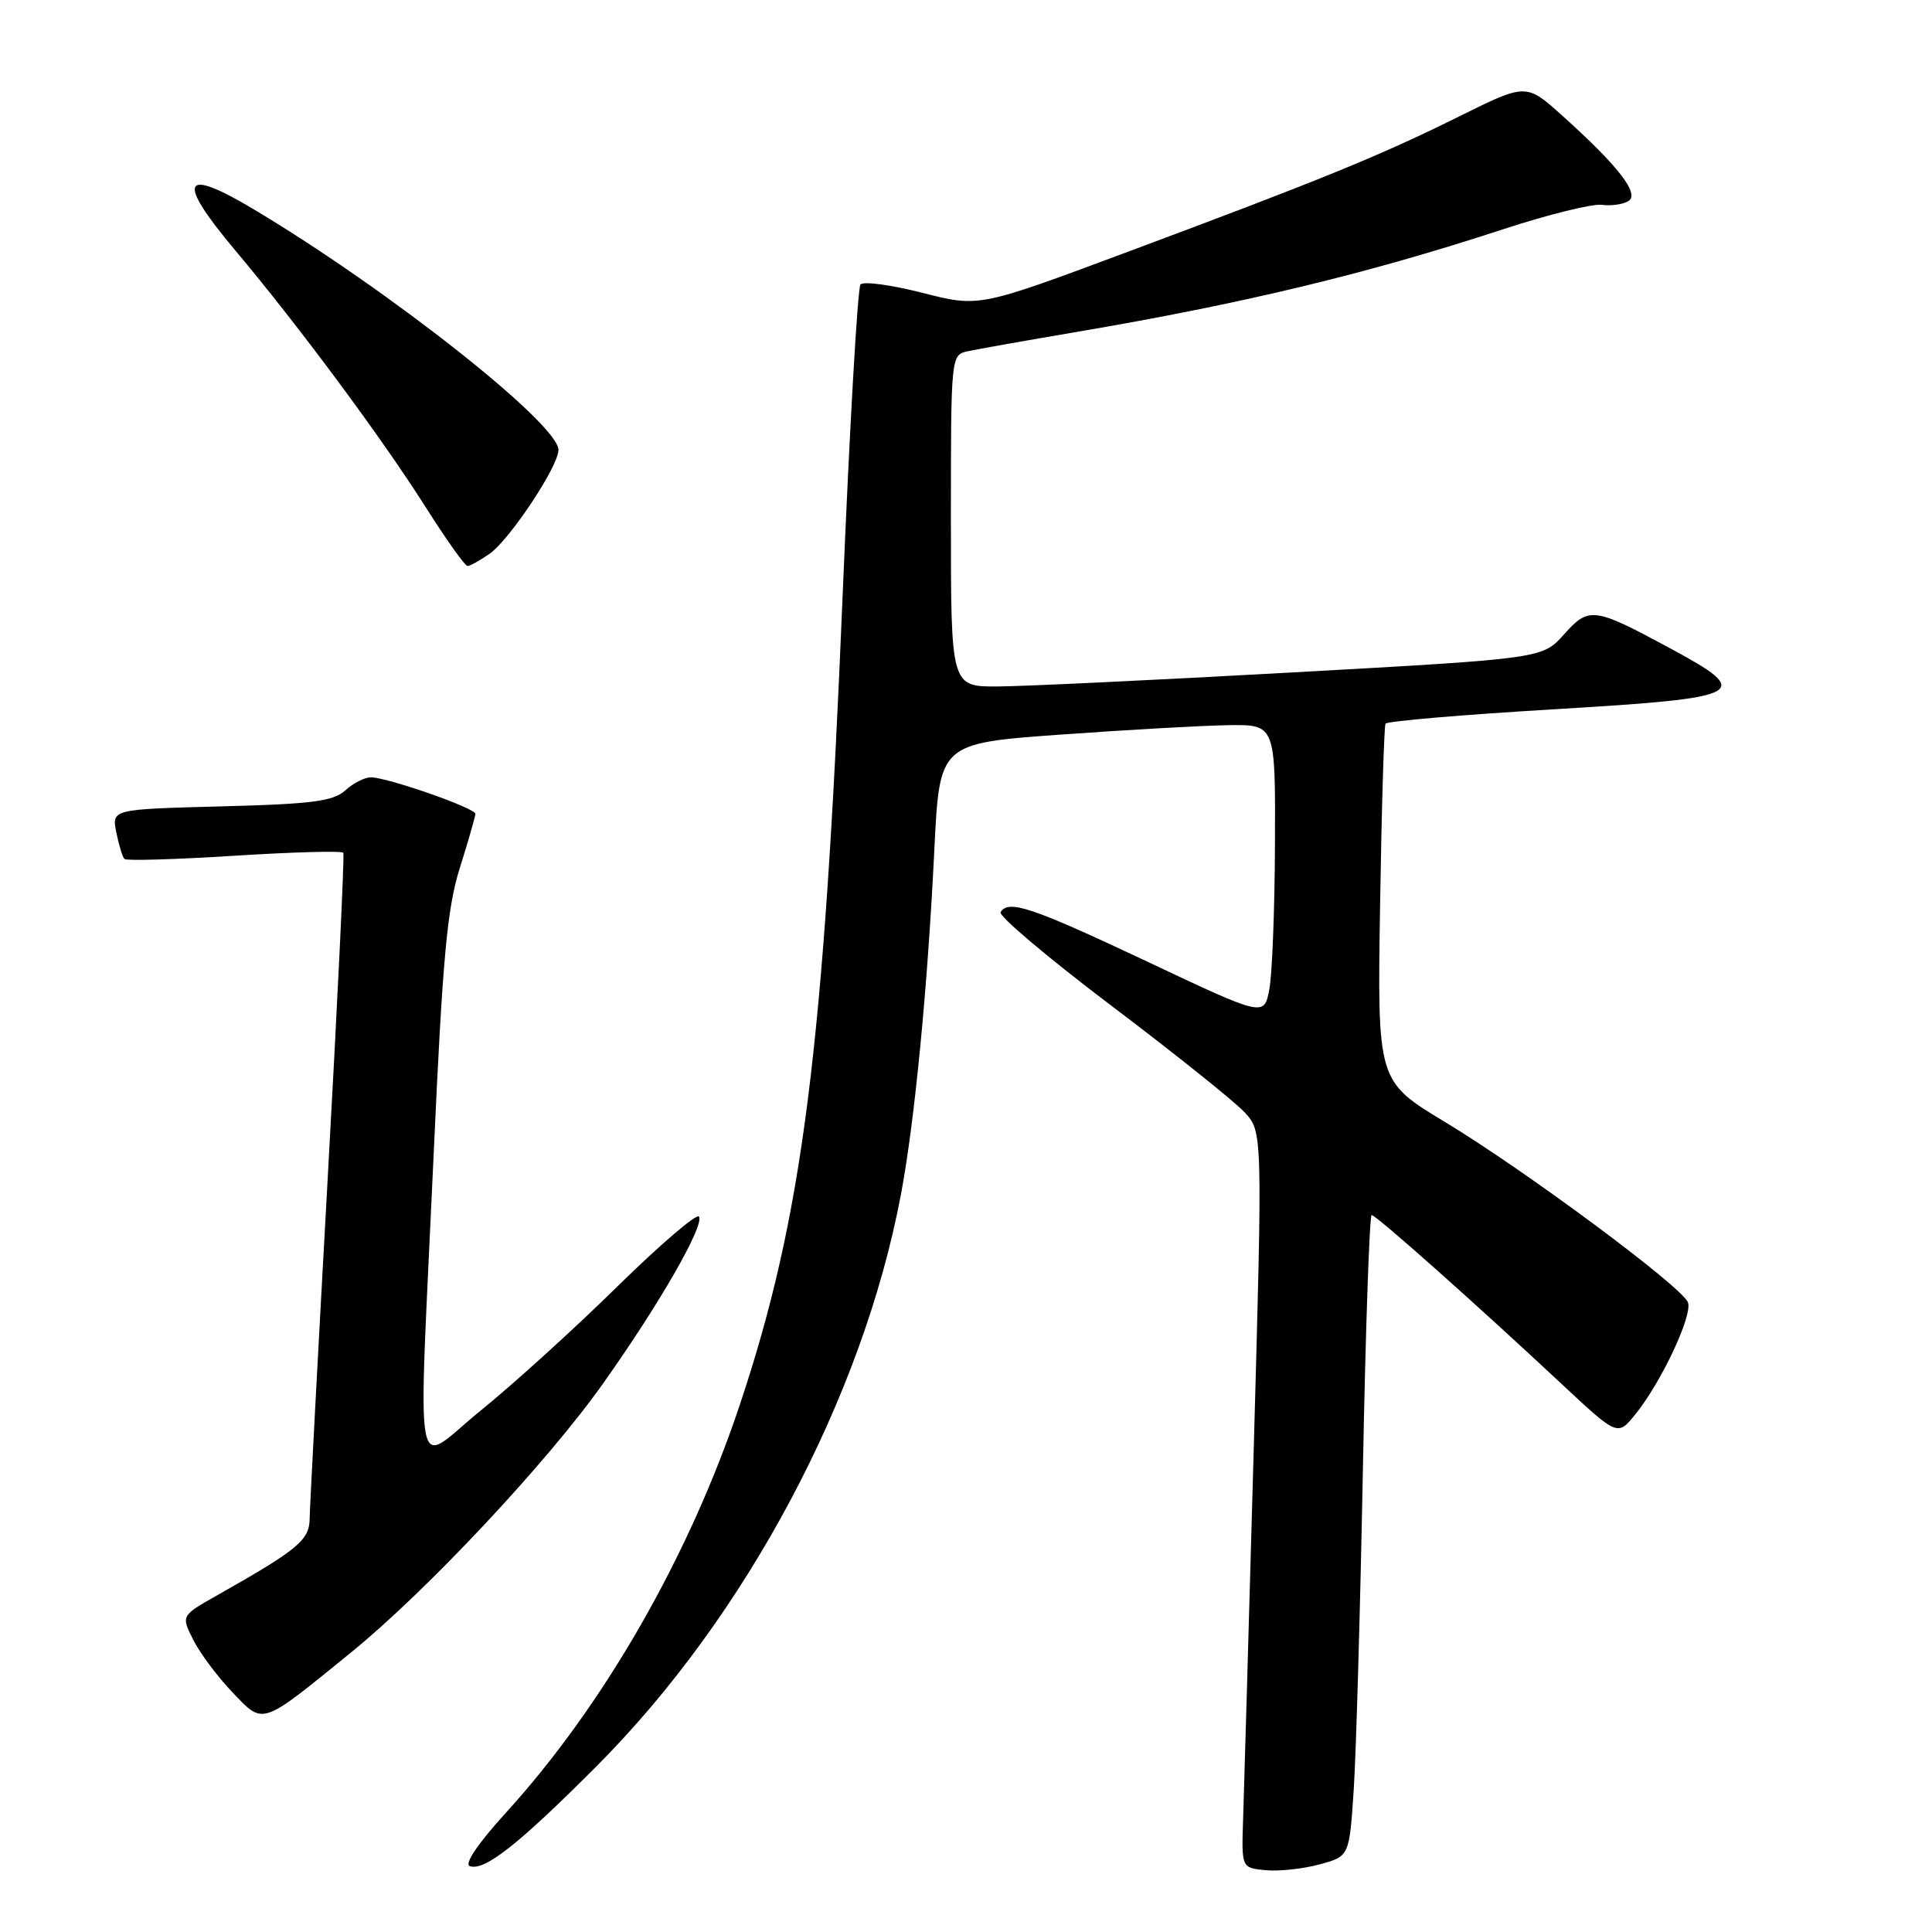 <?xml version="1.0" encoding="UTF-8" standalone="no"?>
<!DOCTYPE svg PUBLIC "-//W3C//DTD SVG 1.1//EN" "http://www.w3.org/Graphics/SVG/1.1/DTD/svg11.dtd" >
<svg xmlns="http://www.w3.org/2000/svg" xmlns:xlink="http://www.w3.org/1999/xlink" version="1.1" viewBox="0 0 256 256">
 <g >
 <path fill="currentColor"
d=" M 79.03 234.05 C 98.85 214.18 114.30 185.17 119.37 158.32 C 121.19 148.68 122.91 130.99 123.81 112.50 C 124.50 98.50 124.50 98.50 140.50 97.34 C 149.30 96.71 159.31 96.14 162.75 96.09 C 169.00 96.00 169.00 96.00 168.94 111.75 C 168.91 120.41 168.57 129.13 168.19 131.11 C 167.50 134.73 167.50 134.73 152.00 127.41 C 136.70 120.20 133.63 119.16 132.58 120.87 C 132.28 121.35 138.89 126.93 147.27 133.27 C 155.65 139.60 163.58 145.95 164.90 147.37 C 167.30 149.95 167.30 149.95 166.12 192.22 C 165.47 215.48 164.84 237.43 164.72 241.00 C 164.50 247.50 164.50 247.50 167.68 247.81 C 169.43 247.98 172.64 247.64 174.82 247.05 C 178.79 245.98 178.79 245.98 179.37 237.24 C 179.69 232.43 180.24 213.31 180.59 194.75 C 180.94 176.19 181.47 161.00 181.75 161.00 C 182.34 161.00 195.70 172.89 206.92 183.38 C 214.34 190.31 214.34 190.31 216.69 187.41 C 220.13 183.16 224.31 174.26 223.66 172.57 C 222.87 170.50 202.13 155.11 191.47 148.67 C 182.50 143.26 182.50 143.26 182.87 119.88 C 183.07 107.02 183.40 96.23 183.59 95.89 C 183.78 95.56 193.85 94.70 205.97 93.98 C 231.49 92.46 232.49 91.93 221.24 85.87 C 211.18 80.44 210.54 80.36 207.23 84.07 C 204.38 87.26 204.38 87.26 171.44 89.09 C 153.32 90.10 135.69 90.94 132.25 90.96 C 126.00 91.00 126.00 91.00 126.00 69.02 C 126.00 47.04 126.00 47.04 128.25 46.54 C 129.49 46.27 135.90 45.13 142.50 44.01 C 164.81 40.22 181.09 36.30 199.23 30.36 C 205.13 28.43 210.98 26.98 212.23 27.14 C 213.48 27.31 215.07 27.08 215.78 26.64 C 217.30 25.70 214.44 22.00 207.04 15.35 C 202.23 11.02 202.23 11.02 193.36 15.42 C 182.93 20.60 175.26 23.74 149.11 33.49 C 129.72 40.72 129.72 40.72 122.22 38.80 C 118.09 37.75 114.41 37.25 114.02 37.69 C 113.64 38.14 112.57 56.73 111.65 79.00 C 109.17 139.10 106.37 161.13 98.04 186.11 C 91.34 206.18 80.04 225.90 67.06 240.17 C 63.34 244.25 61.48 247.00 62.25 247.27 C 64.19 247.96 68.68 244.43 79.03 234.05 Z  M 46.55 218.93 C 56.54 210.80 72.40 193.89 79.84 183.42 C 87.31 172.91 93.36 162.39 92.62 161.20 C 92.34 160.74 87.47 164.91 81.80 170.47 C 76.14 176.04 68.01 183.41 63.75 186.86 C 54.59 194.27 55.39 198.57 57.46 153.00 C 58.65 126.84 59.24 120.40 60.93 115.00 C 62.06 111.42 62.98 108.20 62.99 107.84 C 63.00 107.08 51.33 103.00 49.13 103.00 C 48.32 103.00 46.79 103.78 45.74 104.74 C 44.14 106.18 41.33 106.54 29.31 106.85 C 14.80 107.23 14.80 107.23 15.41 110.29 C 15.75 111.98 16.23 113.56 16.49 113.82 C 16.74 114.08 23.31 113.88 31.07 113.39 C 38.84 112.90 45.33 112.72 45.49 113.00 C 45.66 113.28 44.73 132.62 43.43 156.00 C 42.13 179.38 41.05 199.73 41.03 201.24 C 41.00 204.08 39.47 205.34 28.75 211.40 C 23.99 214.09 23.99 214.09 25.61 217.29 C 26.49 219.06 28.83 222.18 30.80 224.24 C 34.98 228.60 34.44 228.78 46.55 218.93 Z  M 64.87 73.38 C 67.55 71.50 74.00 61.78 74.00 59.62 C 74.00 56.18 51.65 38.52 33.70 27.78 C 24.11 22.04 23.27 23.76 31.11 33.10 C 39.65 43.27 50.61 58.05 56.46 67.29 C 59.15 71.53 61.62 75.00 61.95 75.00 C 62.28 75.00 63.59 74.27 64.87 73.38 Z "/>
</g>
</svg>